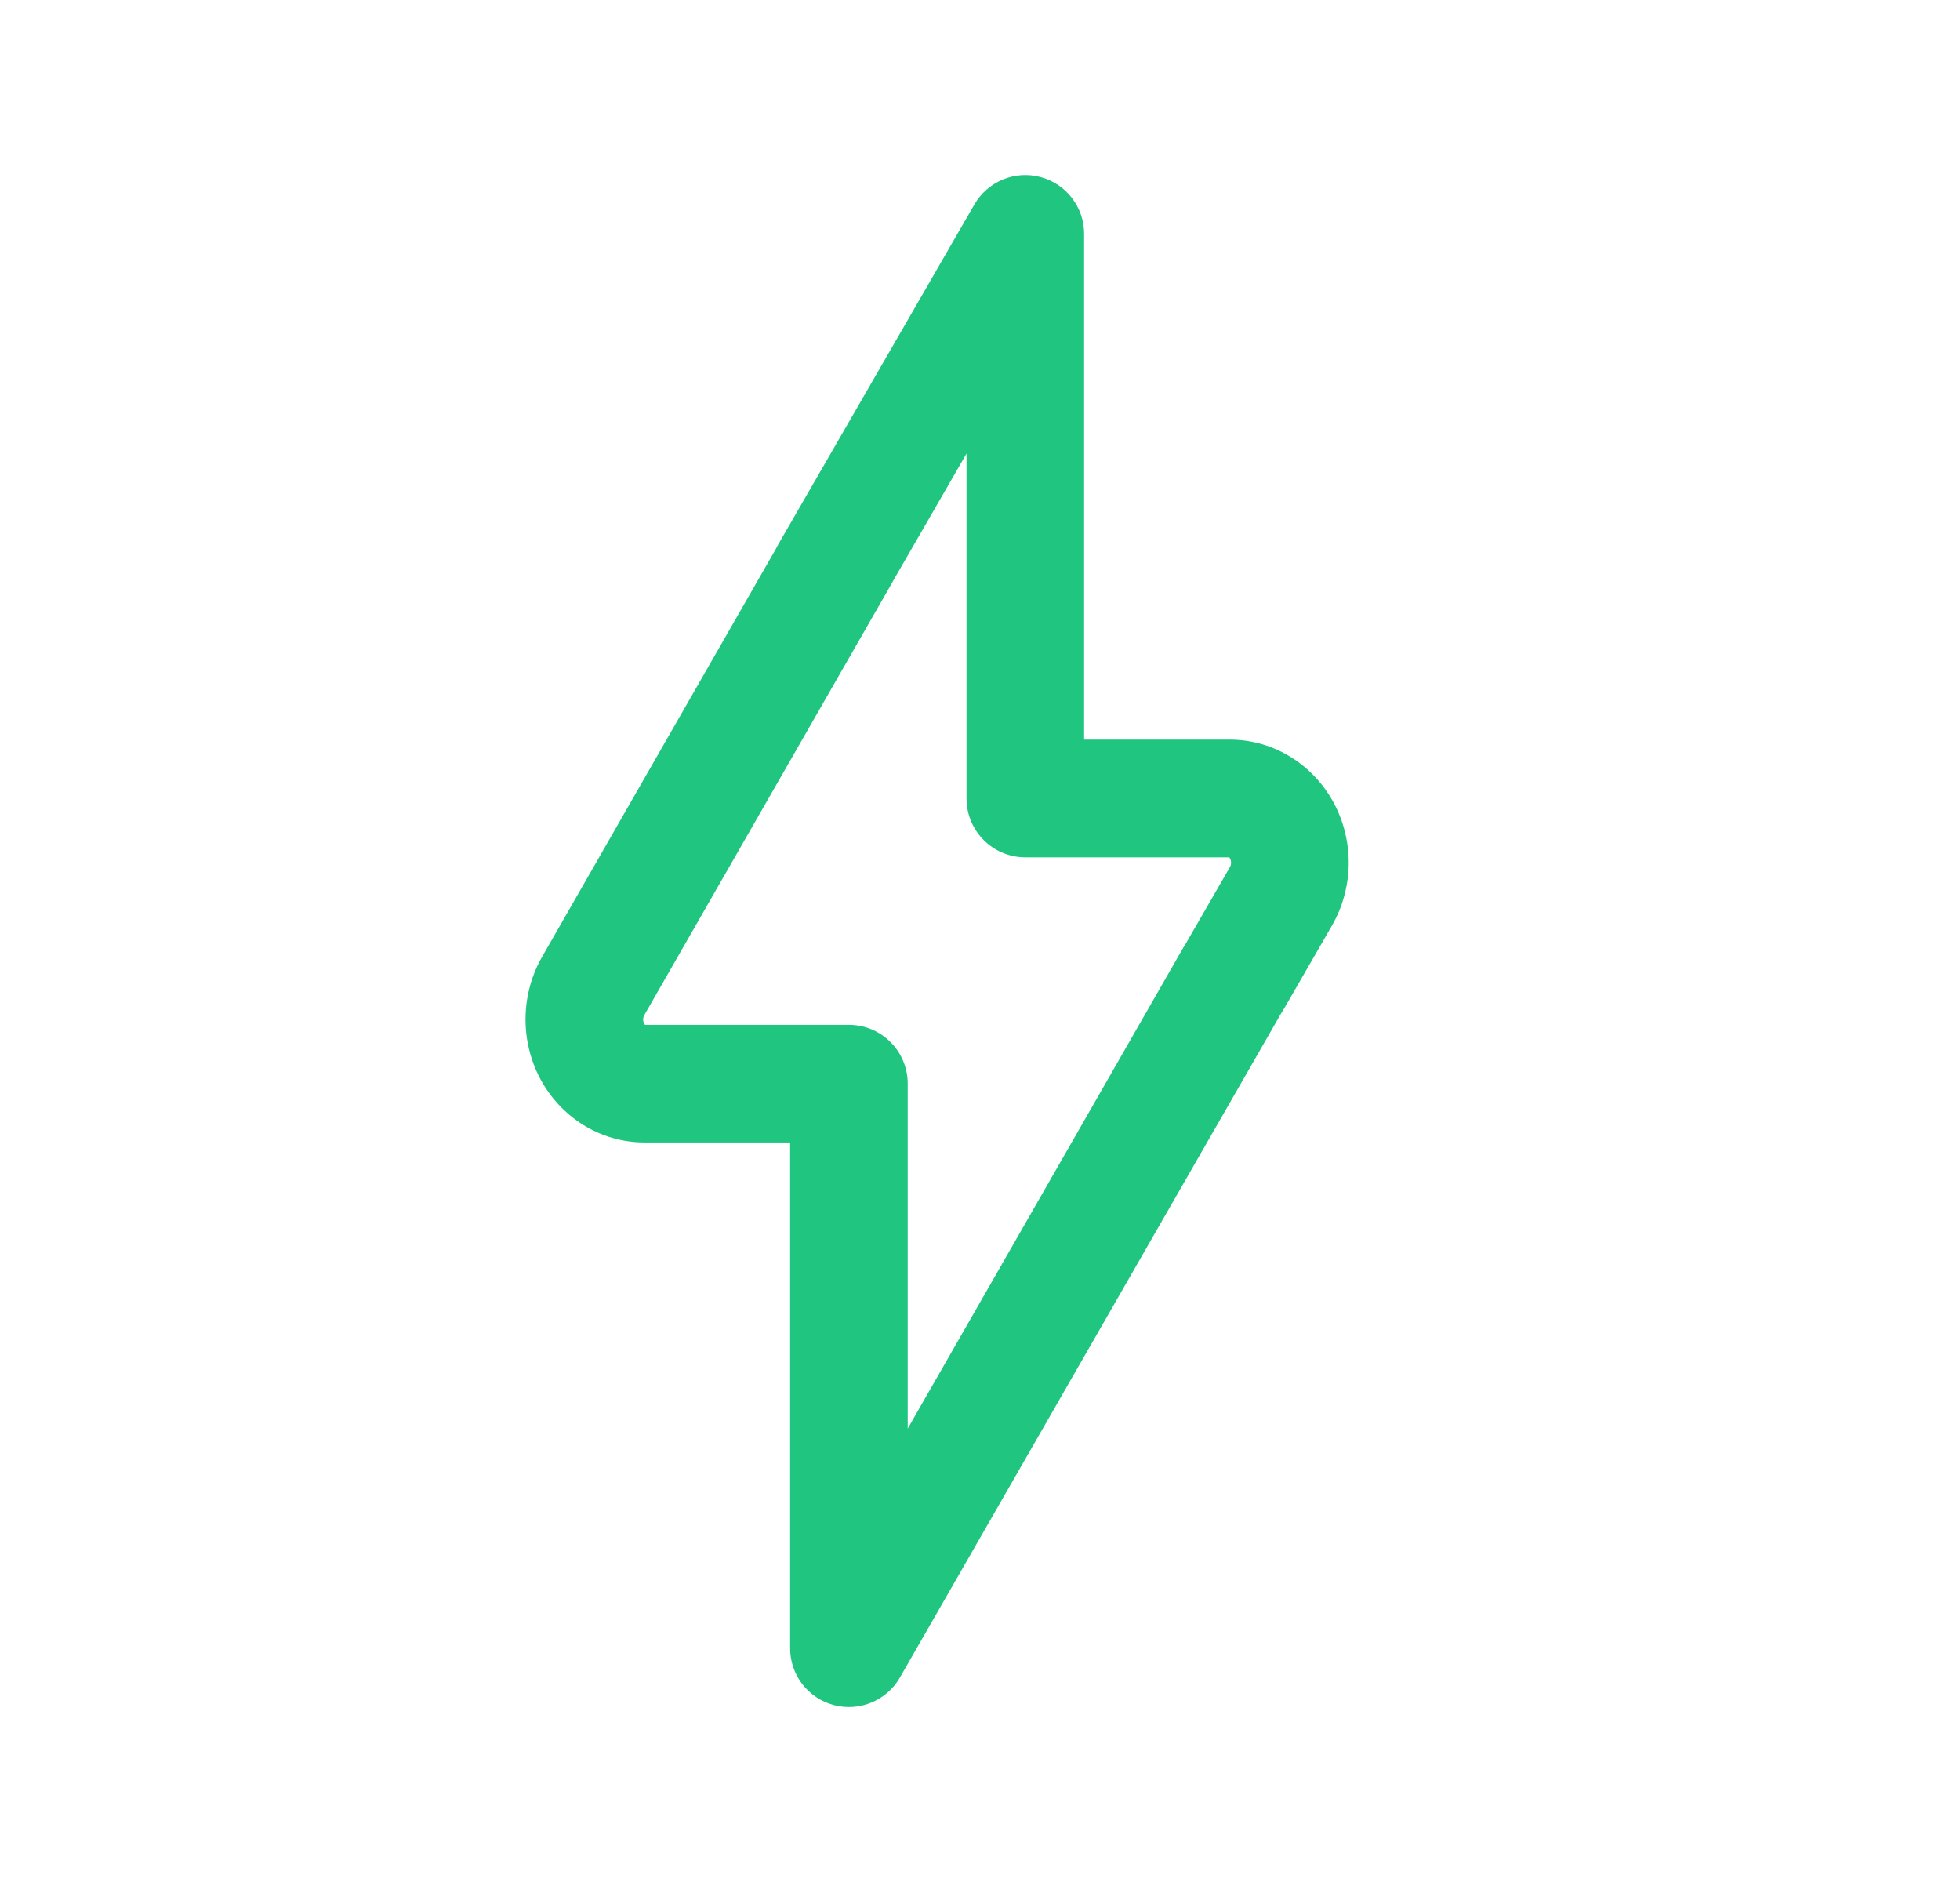 <svg fill="none" height="24" viewBox="0 0 25 24" width="25" xmlns="http://www.w3.org/2000/svg"><path clip-rule="evenodd" d="m13.828 2.982c0-.34-.228-.637-.556-.724-.328-.088-.674.056-.844.35l-2.509 4.348c-.008.014-.016.029-.023.044l-2.979 5.197c-.274.476-.285 1.065-.031 1.551.257.49.76.821 1.334.821h1.858v6.45c0 .34.228.637.556.724.328.088.674-.056.844-.35l4.863-8.47c.01-.015.02-.03.029-.046l.619-1.073c.274-.476.285-1.065.031-1.551-.257-.49-.76-.821-1.334-.821h-1.858zm1.285 9.072.576-.999c.017-.029.018-.073.002-.105-.005-.01-.01-.015-.013-.017h-2.6c-.414 0-.75-.336-.75-.75v-4.399l-.936 1.623c-.005.009-.01.019-.015.028l-3.16 5.512c-.017.029-.018.073-.002.105.005.01.01.015.013.017h2.6c.414 0 .75.336.75.75v4.399l3.505-6.116c.009-.017.019-.032.03-.048z" fill="#20c580" fill-rule="evenodd"/></svg>
